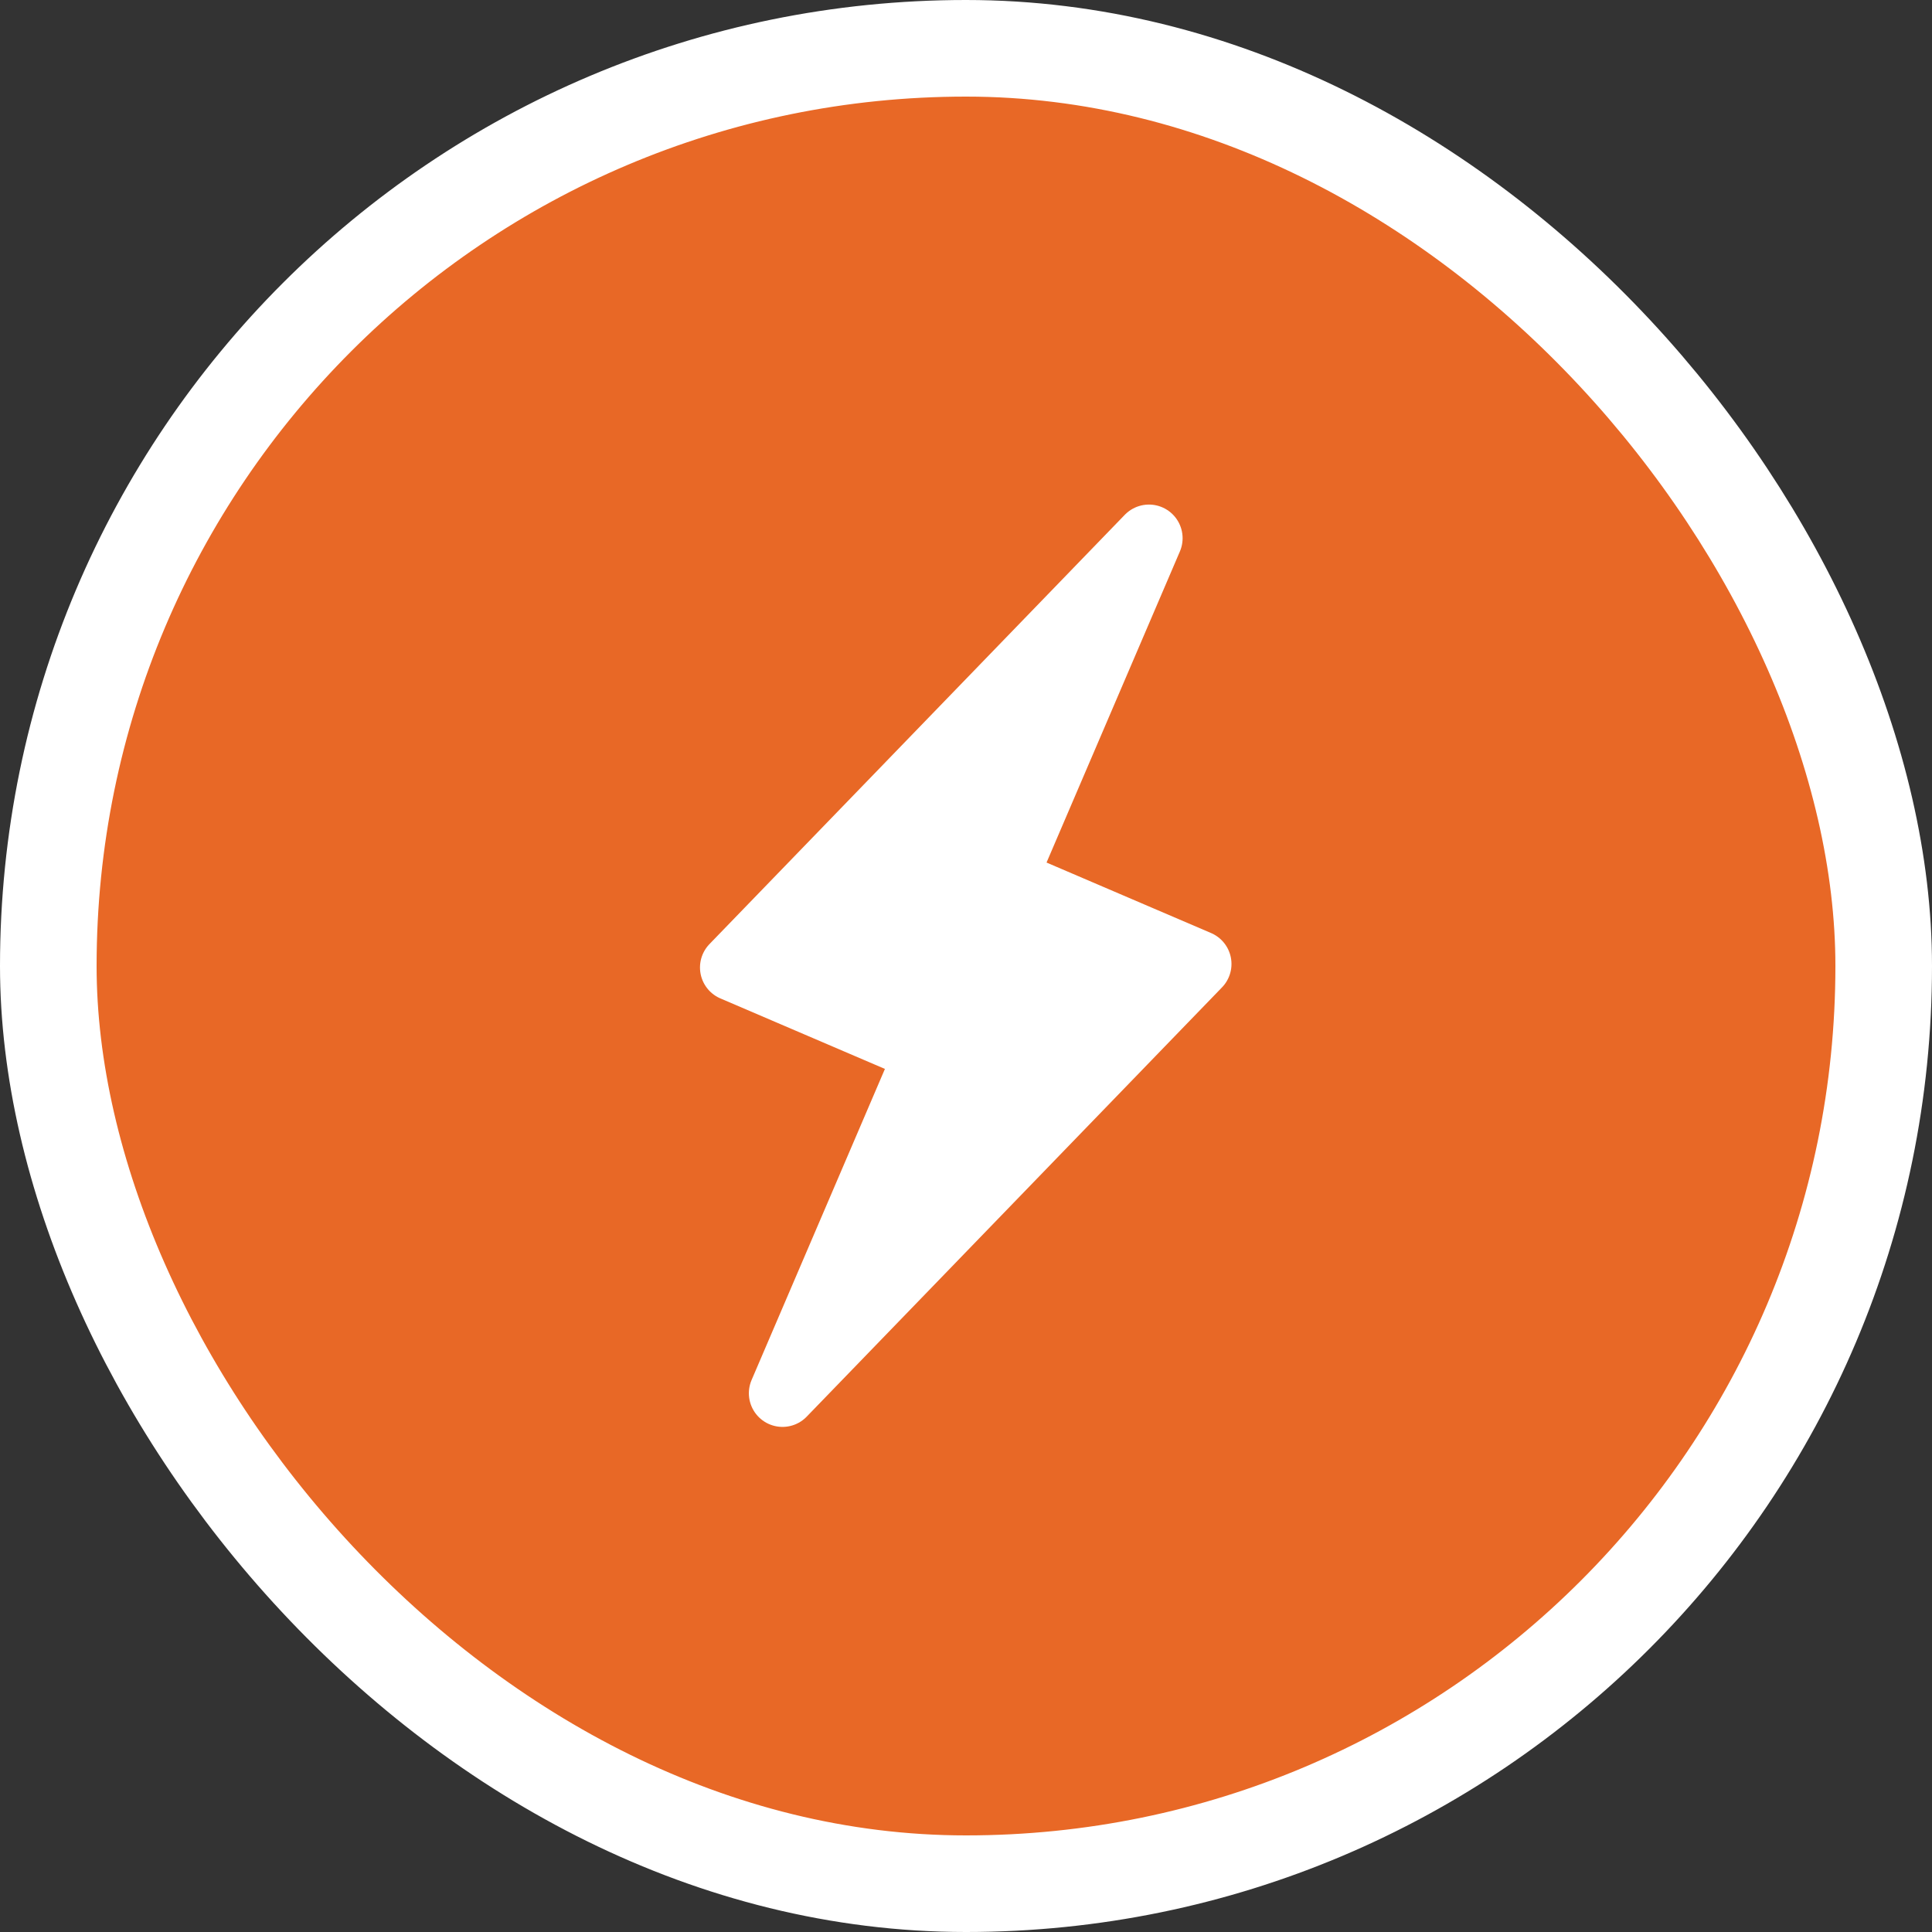<svg width="40" height="40" viewBox="0 0 40 40" fill="none" xmlns="http://www.w3.org/2000/svg">
<rect x="0" y="0" width="40" height="40" fill="#333333" stroke="none"/>
<rect x="1" y="1" width="38" height="38" rx="19" fill="#E86826"/>
<rect x="1" y="1" width="38" height="38" rx="19" stroke="white" stroke-width="2"/>
<path d="M23.788 11.143L15.189 20.031L19.236 21.765L16.201 28.846L24.8 19.958L20.753 18.224L23.788 11.143Z" fill="white" stroke="white" stroke-width="1.393" stroke-linecap="round" stroke-linejoin="round"/>
</svg>
